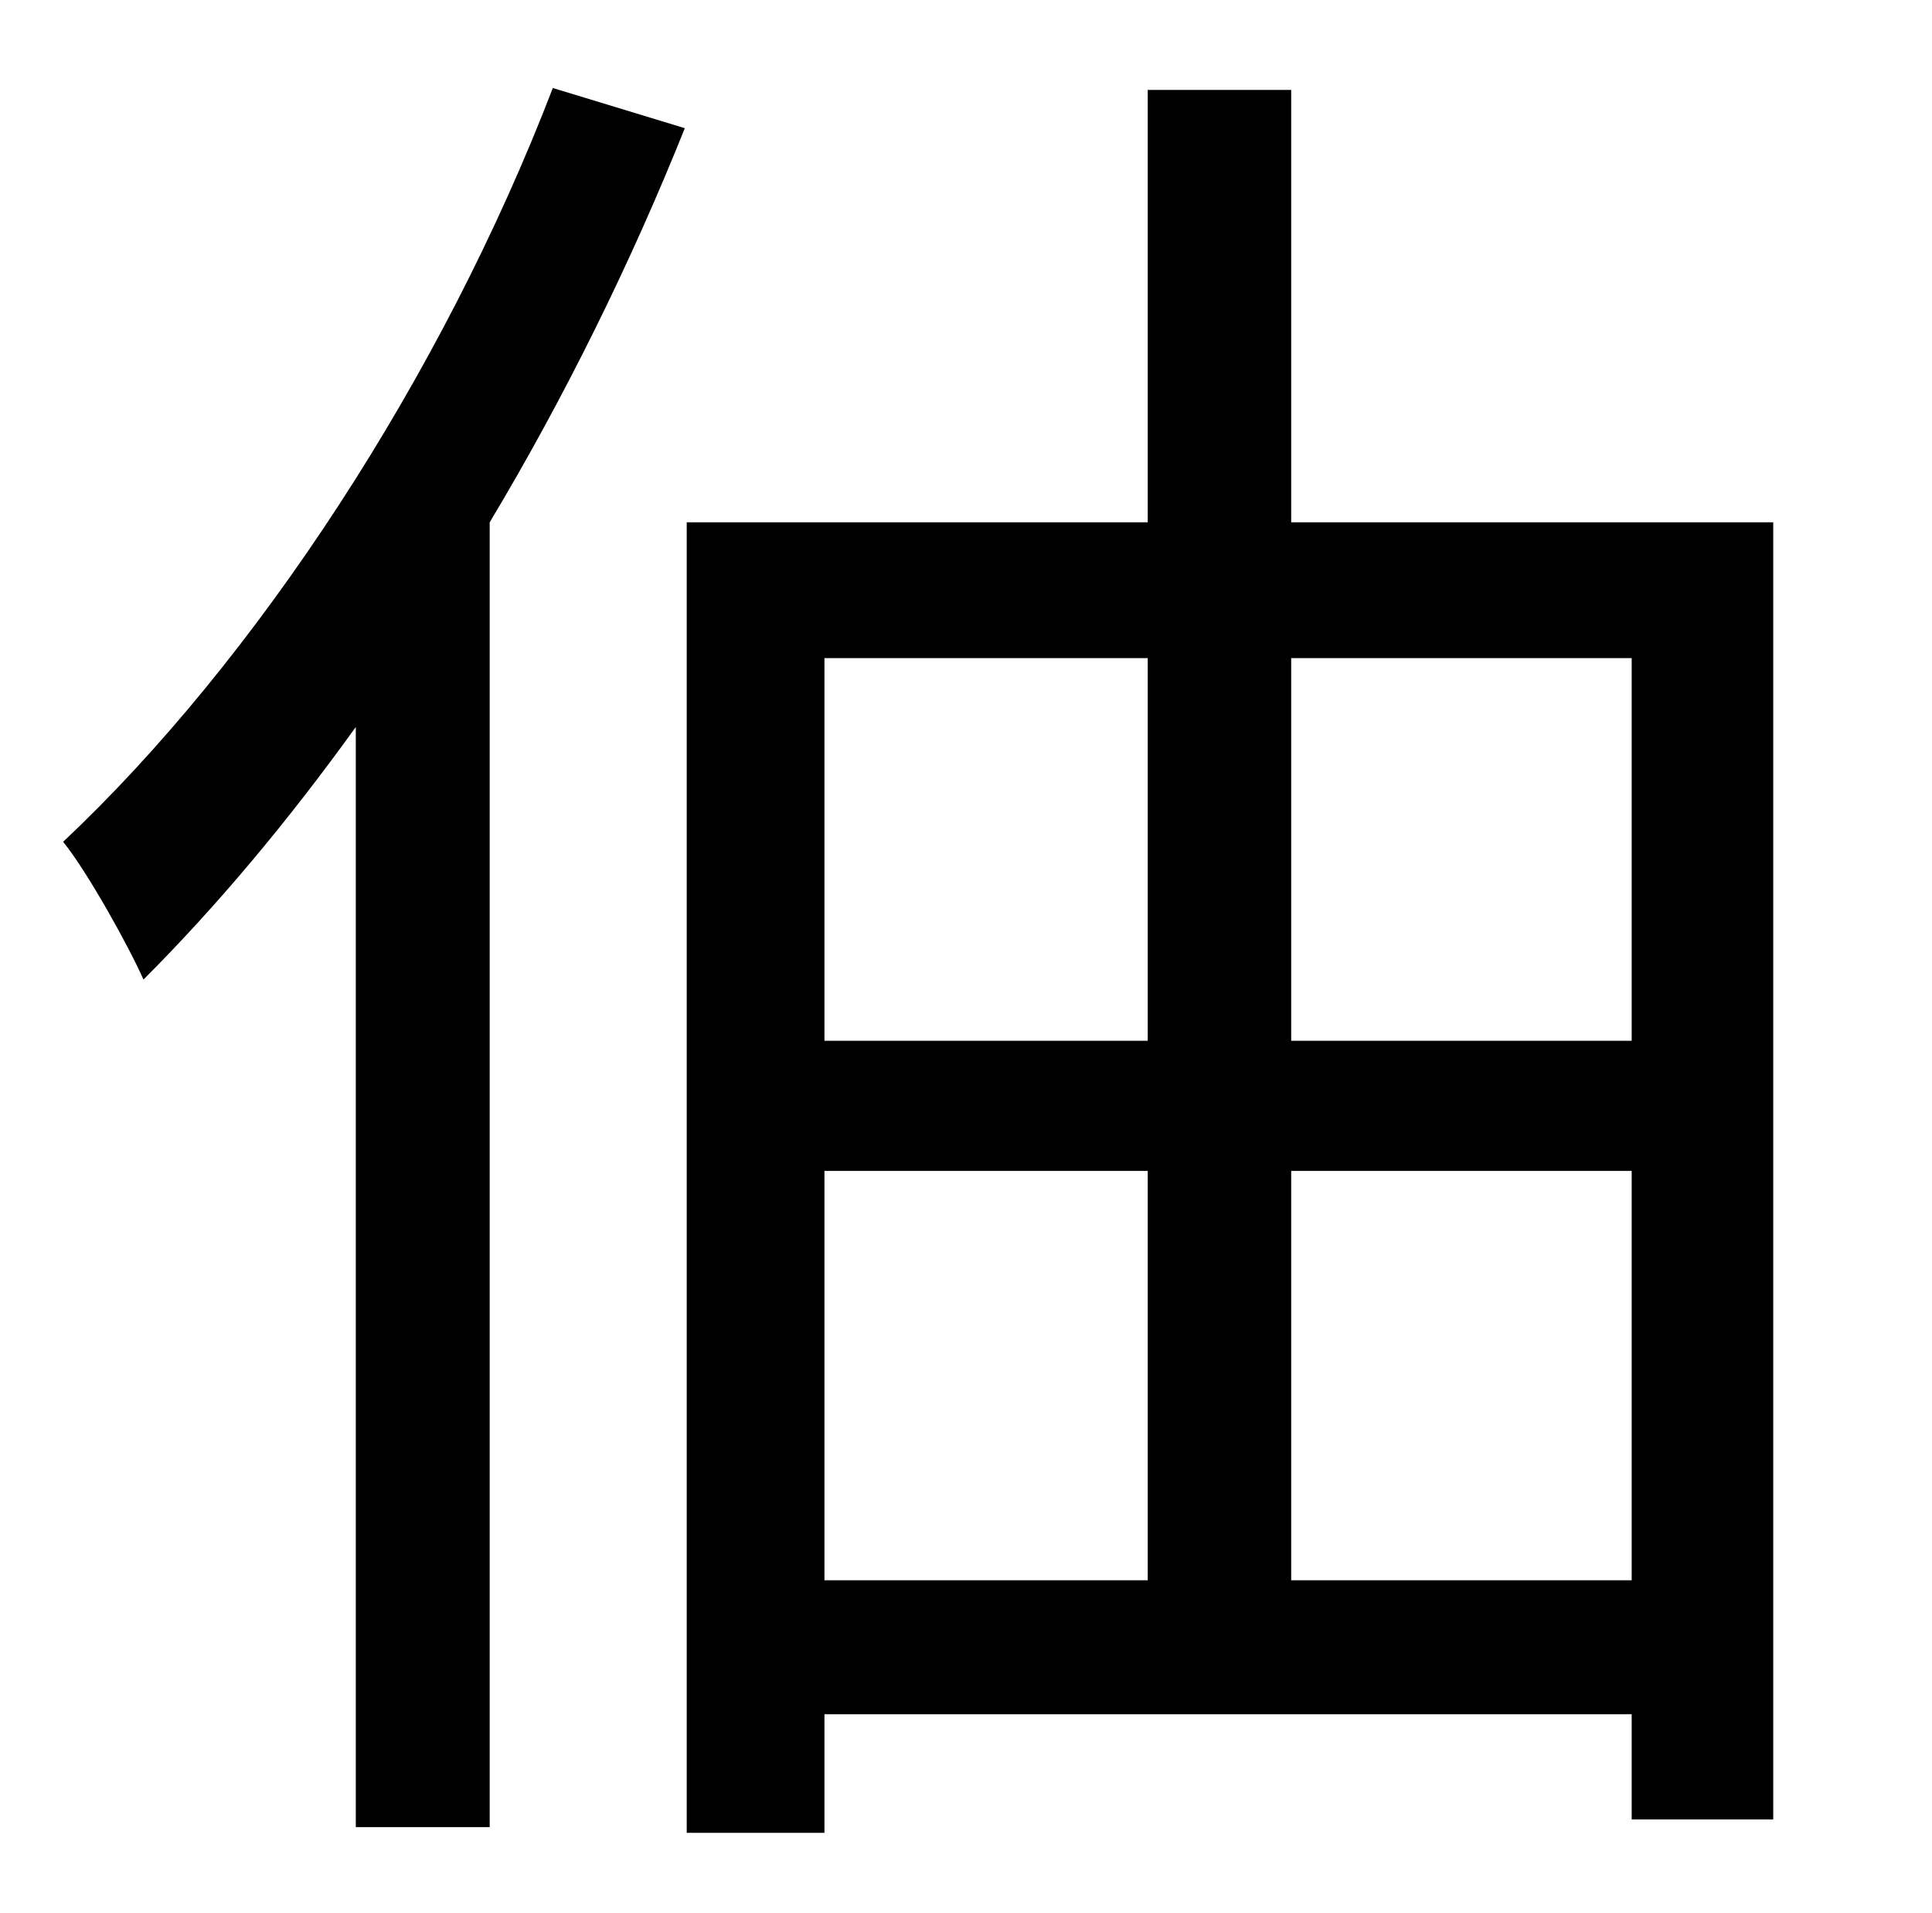 <?xml version="1.0" standalone="no"?>
<!DOCTYPE svg PUBLIC "-//W3C//DTD SVG 1.1//EN" "http://www.w3.org/Graphics/SVG/1.1/DTD/svg11.dtd" >
<svg xmlns="http://www.w3.org/2000/svg" xmlns:xlink="http://www.w3.org/1999/xlink" version="1.1" viewBox="-10 0 1010 1000">
   <path fill="currentColor"
d="M279 46l69 21c-28 70 -63 141 -102 206v682h-70v-575c-36 50 -73 94 -111 132c-7 -16 -29 -56 -42 -72c101 -95 198 -243 256 -394zM665 826h178v-214h-178v214zM421 612v214h169v-214h-169zM590 344h-169v200h169v-200zM843 344h-178v200h178v-200zM665 273h252v678h-74
v-55h-422v62h-72v-685h241v-226h75v226z" />
</svg>
